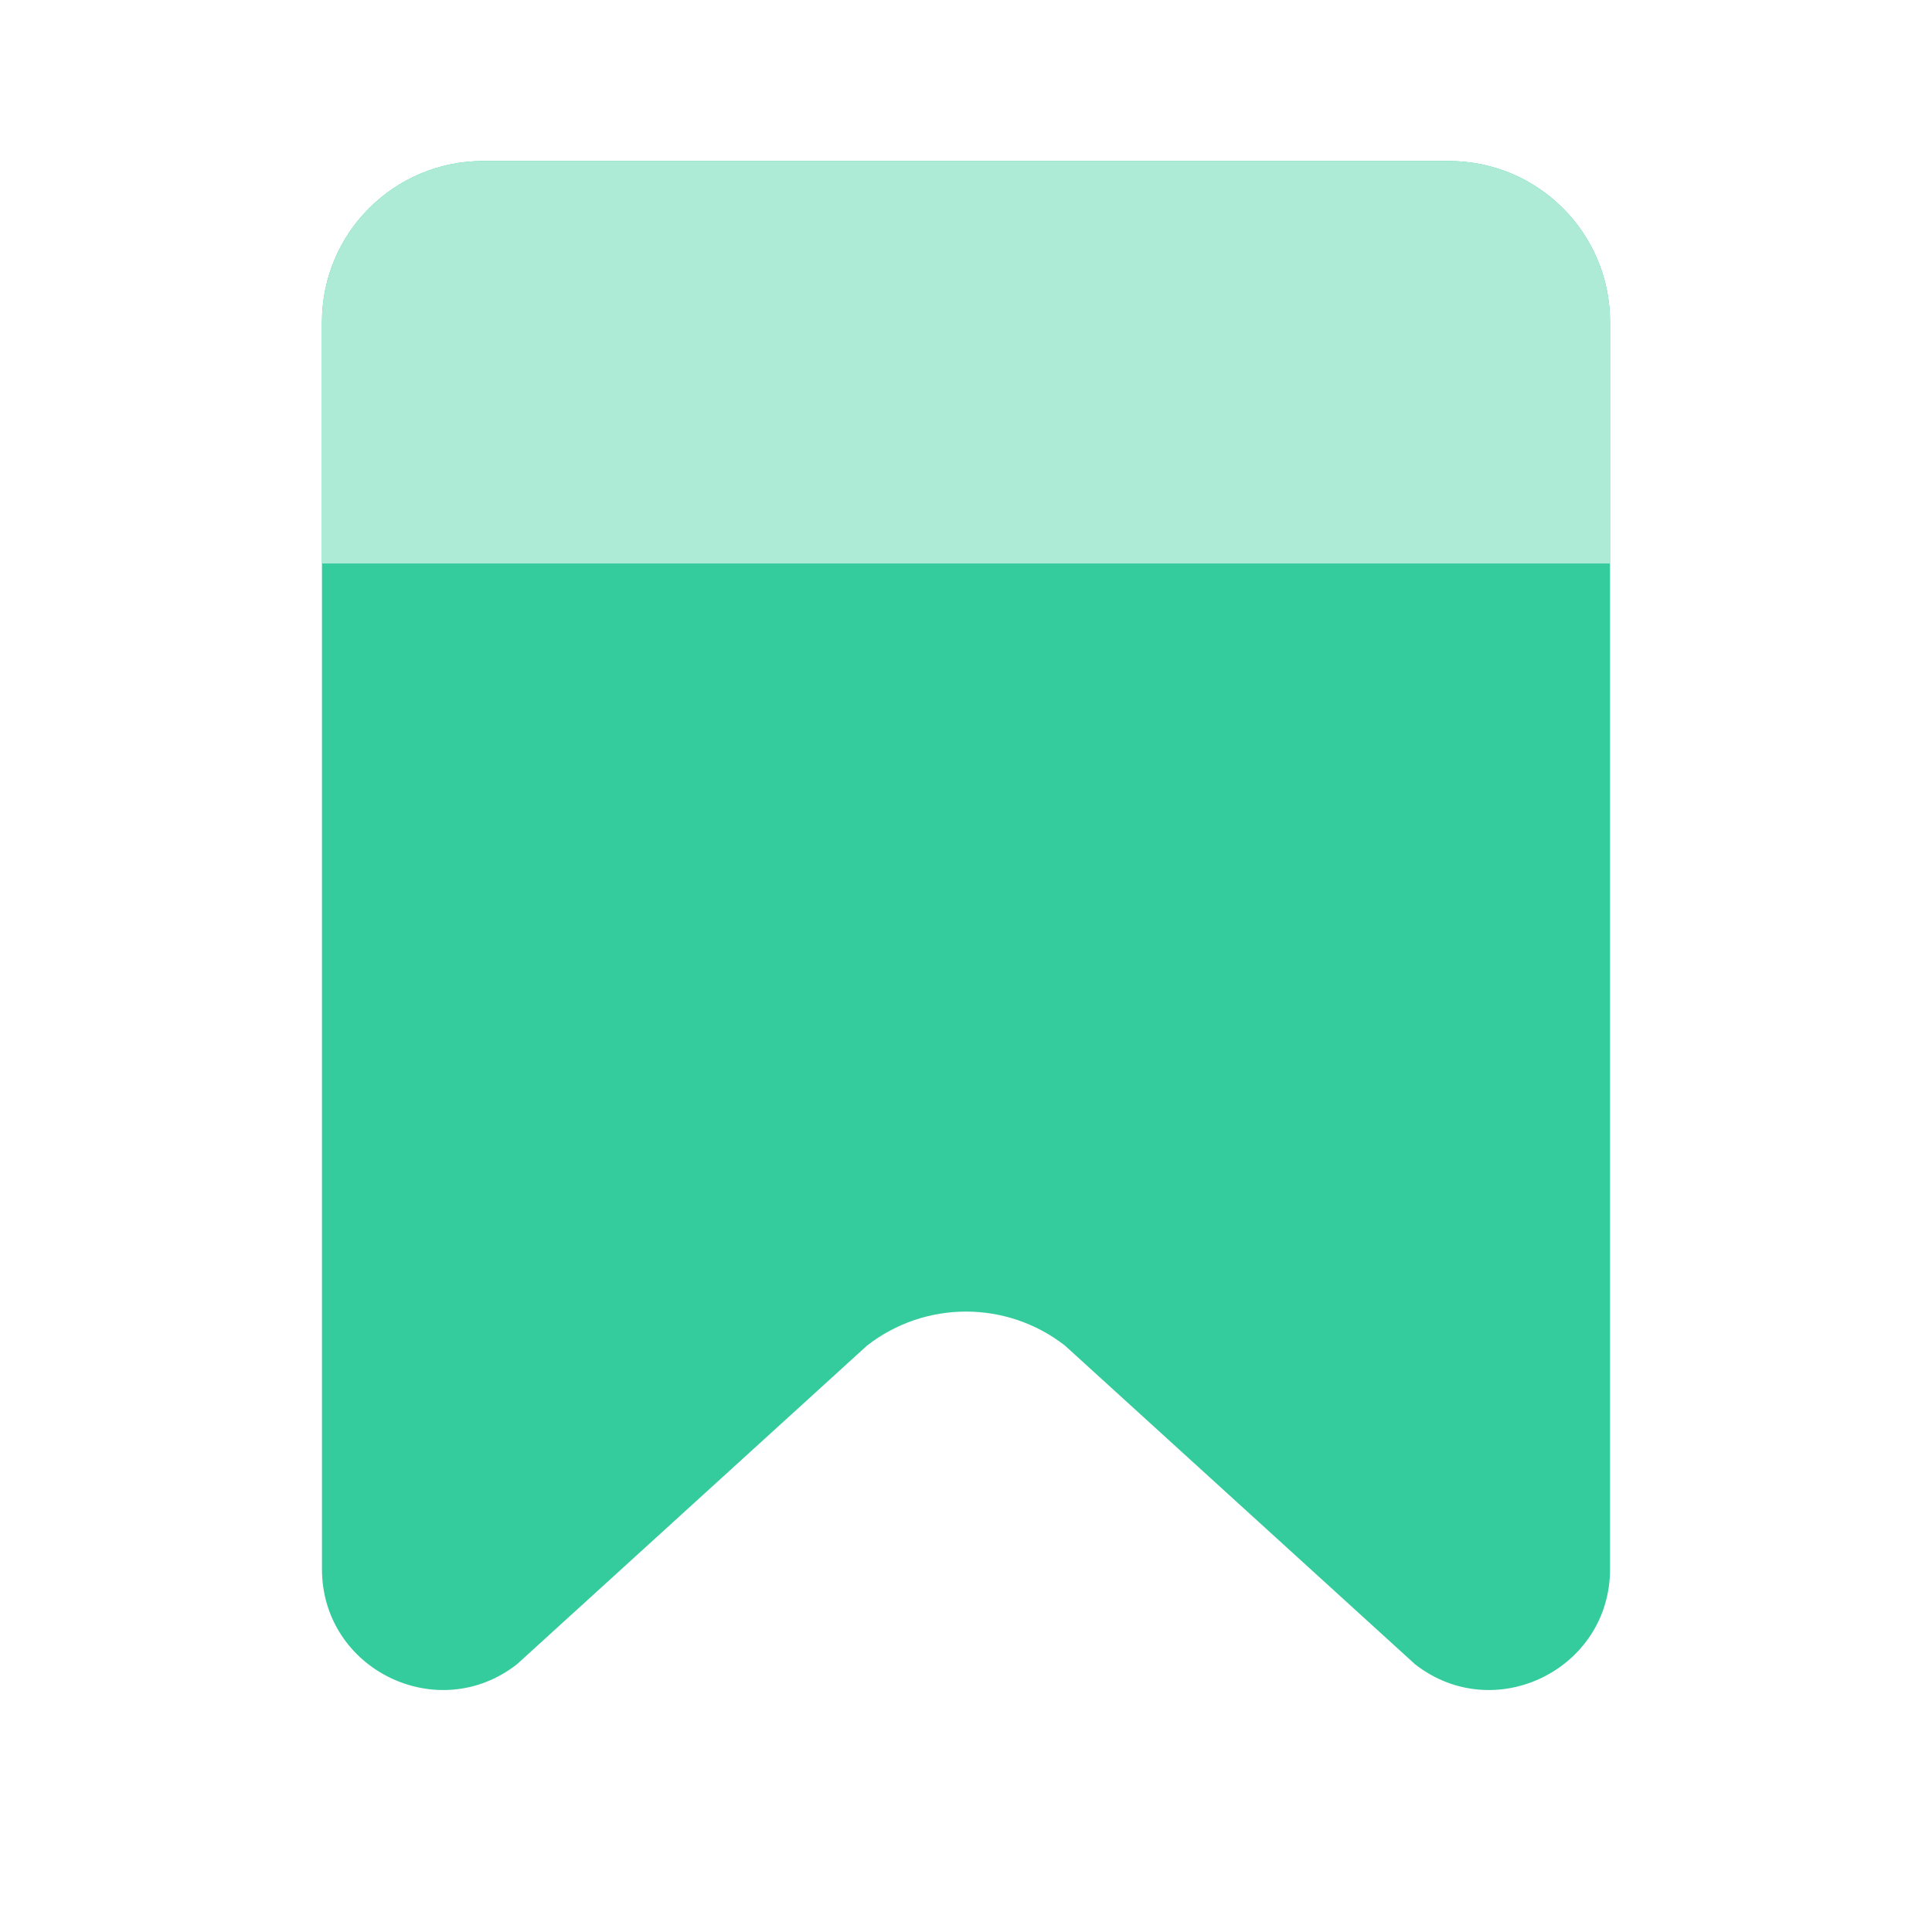 <svg width="20" height="20" viewBox="0 0 20 20" fill="none" xmlns="http://www.w3.org/2000/svg">
<path d="M3.333 16.243V3.333C3.333 2.413 4.08 1.667 5 1.667H15C15.921 1.667 16.667 2.413 16.667 3.333L16.667 16.243C16.667 17.284 15.468 17.869 14.648 17.228L11.025 13.93C10.423 13.46 9.577 13.46 8.975 13.93L5.352 17.228C4.532 17.869 3.333 17.284 3.333 16.243Z" fill="#34CC9C"/>
<path d="M5 1.667H15C15.921 1.667 16.667 2.413 16.667 3.333V5.833H3.333V3.333C3.333 2.413 4.08 1.667 5 1.667Z" fill="#AEEBD7"/>
</svg>
